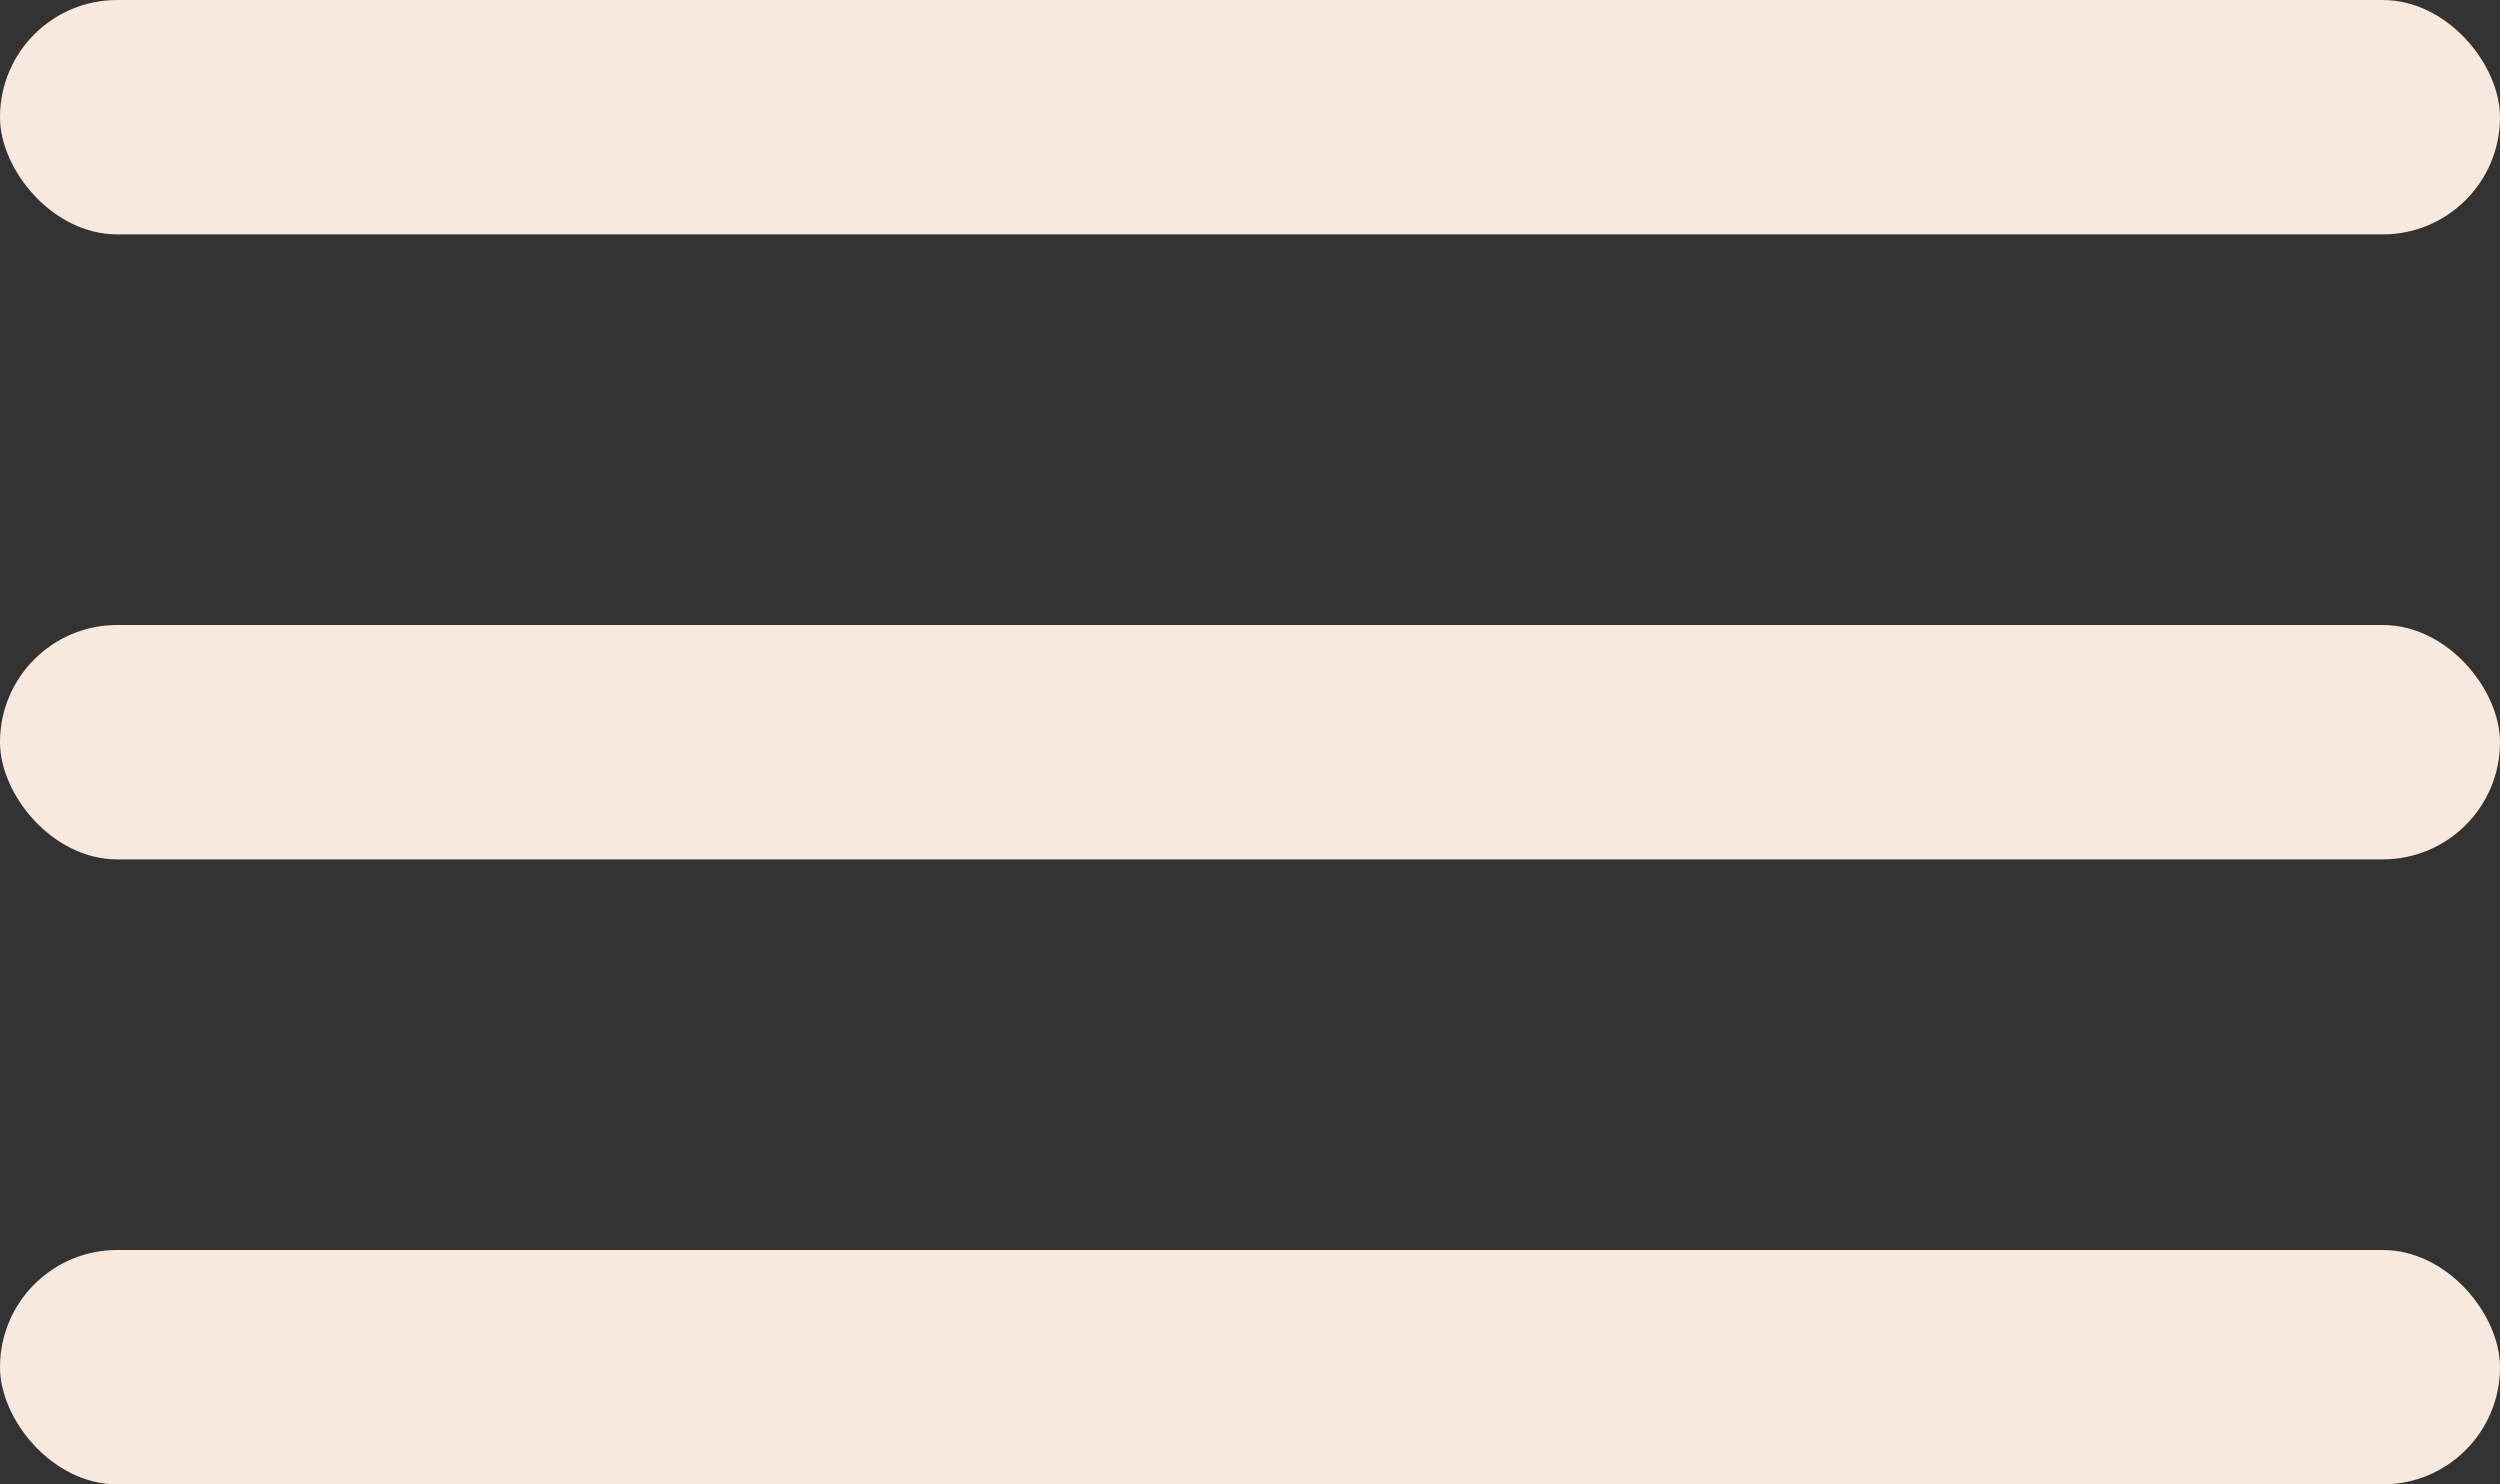 <svg xmlns="http://www.w3.org/2000/svg" width="32" height="19" viewBox="0 0 32 19" fill="none">
  <rect x="0" y="0" width="32" height="19" fill="#333333" stroke="none"/>
  <rect width="32" height="3" rx="1.5" fill="#F7E9DE"/>
  <rect y="8" width="32" height="3" rx="1.5" fill="#F7E9DE"/>
  <rect y="16" width="32" height="3" rx="1.5" fill="#F7E9DE"/>
</svg>